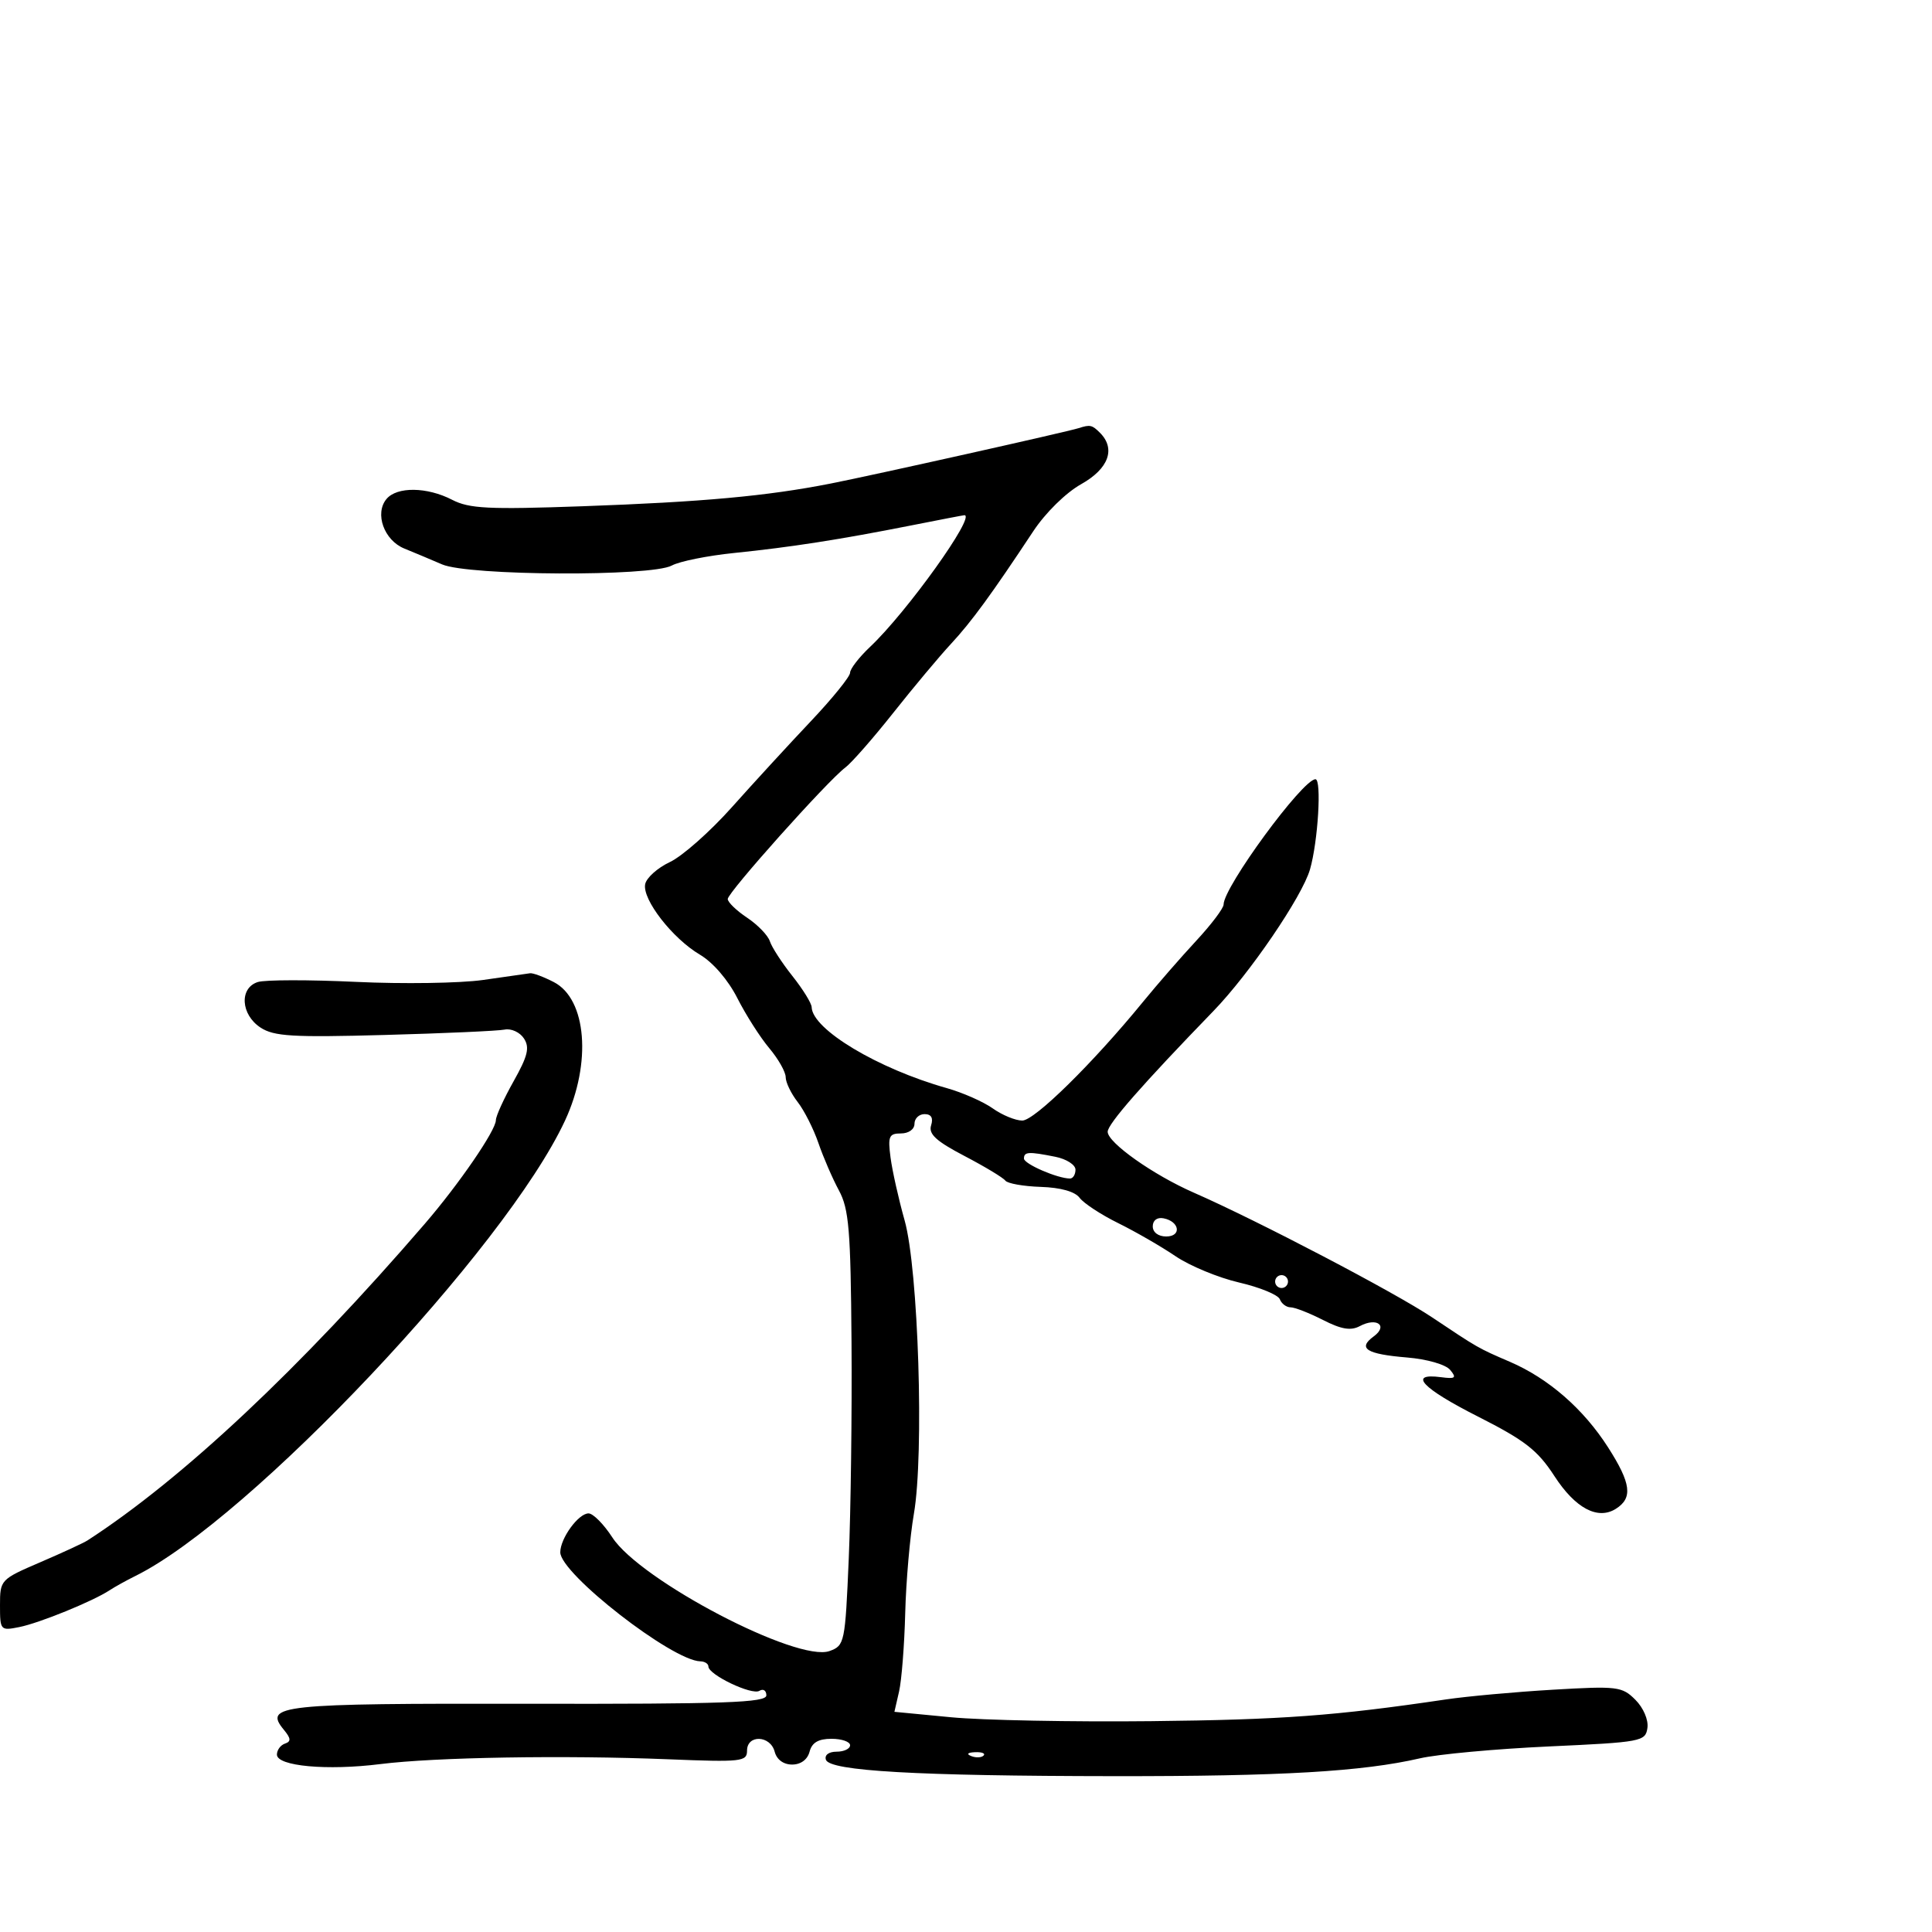 <svg xmlns="http://www.w3.org/2000/svg" width="300" height="300" viewBox="0 0 300 300" version="1.1">
	<path d="M 167.500 66.480 C 165.710 67.057, 135.678 73.767, 129 75.082 C 119.078 77.036, 109.141 77.945, 90.413 78.612 C 75.844 79.130, 72.867 78.982, 70.212 77.610 C 66.315 75.594, 61.628 75.538, 60.011 77.487 C 58.141 79.739, 59.638 83.899, 62.778 85.175 C 64.275 85.783, 66.918 86.893, 68.651 87.641 C 72.761 89.414, 101.111 89.553, 104.316 87.816 C 105.517 87.164, 109.875 86.287, 114 85.866 C 122.782 84.970, 130.428 83.779, 141.500 81.586 C 145.900 80.714, 149.613 80, 149.750 80 C 151.598 79.999, 140.806 95.068, 135.114 100.437 C 133.401 102.052, 132 103.864, 132 104.464 C 132 105.063, 129.244 108.466, 125.875 112.027 C 122.506 115.587, 116.999 121.584, 113.636 125.354 C 110.274 129.124, 105.949 132.950, 104.025 133.856 C 102.101 134.762, 100.371 136.311, 100.181 137.299 C 99.723 139.679, 104.424 145.728, 108.687 148.243 C 110.709 149.436, 113.070 152.178, 114.492 154.984 C 115.810 157.586, 118.039 161.081, 119.445 162.752 C 120.850 164.422, 122 166.451, 122 167.259 C 122 168.068, 122.836 169.803, 123.858 171.115 C 124.879 172.427, 126.333 175.300, 127.087 177.500 C 127.842 179.700, 129.272 183.006, 130.267 184.847 C 131.824 187.729, 132.095 190.993, 132.223 208.347 C 132.305 219.431, 132.112 234.575, 131.795 242 C 131.235 255.113, 131.150 255.525, 128.814 256.371 C 123.825 258.178, 99.416 245.412, 95.082 238.728 C 93.753 236.678, 92.091 235, 91.389 235 C 89.816 235, 87 238.875, 87 241.040 C 87 244.355, 104.364 257.873, 108.750 257.972 C 109.438 257.987, 110 258.348, 110 258.773 C 110 260.052, 116.747 263.274, 117.915 262.553 C 118.512 262.184, 119 262.498, 119 263.252 C 119 264.388, 112.697 264.611, 82.050 264.561 C 43.297 264.497, 40.900 264.753, 44.092 268.620 C 45.182 269.941, 45.218 270.420, 44.250 270.746 C 43.563 270.977, 43 271.746, 43 272.453 C 43 274.252, 50.782 274.966, 59.064 273.926 C 67.535 272.862, 87.580 272.527, 103.750 273.179 C 115.149 273.639, 116 273.545, 116 271.836 C 116 269.309, 119.622 269.447, 120.290 272 C 120.612 273.231, 121.654 274, 123 274 C 124.346 274, 125.388 273.231, 125.710 272 C 126.081 270.583, 127.074 270, 129.117 270 C 130.702 270, 132 270.450, 132 271 C 132 271.550, 131.063 272, 129.917 272 C 128.697 272, 128.004 272.518, 128.246 273.250 C 128.823 274.999, 142.364 275.771, 173 275.801 C 198.973 275.826, 211.564 275.092, 220.500 273.030 C 223.250 272.396, 232.250 271.567, 240.500 271.188 C 254.923 270.526, 255.512 270.416, 255.811 268.311 C 255.989 267.062, 255.185 265.185, 253.938 263.938 C 251.877 261.877, 251.154 261.789, 241.127 262.378 C 235.282 262.721, 227.800 263.402, 224.500 263.891 C 207.295 266.438, 199.074 267.043, 178.744 267.261 C 166.510 267.393, 152.536 267.120, 147.691 266.655 L 138.883 265.811 139.607 262.655 C 140.005 260.920, 140.434 255.450, 140.561 250.500 C 140.688 245.550, 141.293 238.609, 141.906 235.076 C 143.514 225.800, 142.609 197.101, 140.468 189.500 C 139.539 186.200, 138.556 181.813, 138.284 179.750 C 137.849 176.448, 138.041 176, 139.895 176 C 141.099 176, 142 175.358, 142 174.500 C 142 173.675, 142.705 173, 143.567 173 C 144.605 173, 144.947 173.592, 144.581 174.750 C 144.156 176.093, 145.361 177.198, 149.763 179.500 C 152.919 181.150, 155.771 182.869, 156.103 183.321 C 156.434 183.772, 158.909 184.213, 161.603 184.300 C 164.702 184.400, 166.921 185.024, 167.646 186 C 168.277 186.848, 170.977 188.618, 173.646 189.933 C 176.316 191.249, 180.314 193.556, 182.532 195.060 C 184.749 196.565, 189.193 198.404, 192.408 199.148 C 195.622 199.892, 198.468 201.063, 198.733 201.750 C 198.997 202.437, 199.746 203, 200.396 203 C 201.045 203, 203.309 203.883, 205.425 204.962 C 208.292 206.424, 209.754 206.667, 211.157 205.916 C 213.787 204.509, 215.591 205.847, 213.311 207.514 C 210.761 209.379, 212.160 210.266, 218.480 210.790 C 221.597 211.048, 224.486 211.880, 225.183 212.720 C 226.218 213.968, 225.997 214.143, 223.750 213.848 C 218.563 213.169, 220.804 215.560, 229.465 219.946 C 236.806 223.663, 238.756 225.181, 241.372 229.210 C 244.616 234.208, 248.093 236.060, 250.905 234.290 C 253.571 232.611, 253.285 230.349, 249.698 224.741 C 245.882 218.777, 240.451 214.043, 234.465 211.465 C 229.518 209.335, 229.514 209.332, 222.385 204.564 C 216.565 200.673, 195.316 189.553, 185.350 185.185 C 179.059 182.427, 172 177.433, 172 175.740 C 172 174.532, 177.384 168.385, 188.414 157 C 194.028 151.206, 202.197 139.226, 203.416 135 C 204.663 130.679, 205.249 121, 204.264 121 C 202.277 121, 190 137.741, 190 140.451 C 190 141.030, 188.088 143.563, 185.750 146.080 C 183.412 148.597, 179.709 152.847, 177.521 155.526 C 169.708 165.088, 160.647 174, 158.738 174 C 157.677 174, 155.614 173.151, 154.154 172.113 C 152.694 171.075, 149.475 169.655, 147 168.957 C 136.308 165.943, 126.137 159.845, 126.033 156.388 C 126.015 155.776, 124.668 153.599, 123.040 151.550 C 121.411 149.501, 119.839 147.076, 119.545 146.162 C 119.252 145.248, 117.660 143.600, 116.009 142.500 C 114.357 141.400, 113.004 140.093, 113.003 139.597 C 113 138.581, 128.523 121.223, 131.252 119.189 C 132.220 118.468, 135.575 114.643, 138.707 110.689 C 141.839 106.735, 145.863 101.925, 147.649 100 C 150.850 96.551, 153.934 92.331, 160.439 82.500 C 162.343 79.622, 165.499 76.518, 167.874 75.186 C 172.155 72.785, 173.289 69.689, 170.800 67.200 C 169.579 65.979, 169.267 65.911, 167.500 66.480 M 75 152.171 C 71.425 152.676, 62.553 152.809, 55.285 152.466 C 48.017 152.123, 41.155 152.133, 40.035 152.489 C 37.134 153.410, 37.379 157.547, 40.454 159.562 C 42.540 160.929, 45.427 161.101, 59.704 160.710 C 68.942 160.458, 77.338 160.082, 78.362 159.875 C 79.385 159.669, 80.735 160.291, 81.361 161.257 C 82.275 162.668, 81.958 163.974, 79.749 167.904 C 78.237 170.594, 77 173.309, 77 173.937 C 77 175.521, 71.275 183.867, 65.947 190.049 C 46.607 212.488, 28.298 229.673, 13.581 239.200 C 12.986 239.585, 9.688 241.109, 6.250 242.586 C 0.077 245.240, 0 245.322, 0 249.262 C 0 253.160, 0.068 253.236, 3 252.650 C 6.123 252.025, 14.400 248.654, 17 246.947 C 17.825 246.405, 19.625 245.407, 21 244.728 C 38.768 235.952, 78.524 193.819, 87.738 174 C 91.896 165.055, 91.096 155.135, 86.003 152.502 C 84.406 151.676, 82.739 151.057, 82.300 151.127 C 81.860 151.197, 78.575 151.667, 75 152.171 M 159 179.902 C 159 180.739, 164.219 183, 166.149 183 C 166.617 183, 167 182.381, 167 181.625 C 167 180.869, 165.594 179.969, 163.875 179.625 C 159.716 178.793, 159 178.834, 159 179.902 M 179 190.427 C 179 191.354, 179.855 192, 181.083 192 C 183.520 192, 183.176 189.663, 180.667 189.177 C 179.680 188.985, 179 189.495, 179 190.427 M 198 199 C 198 199.550, 198.450 200, 199 200 C 199.550 200, 200 199.550, 200 199 C 200 198.450, 199.550 198, 199 198 C 198.450 198, 198 198.450, 198 199 M 150.813 272.683 C 151.534 272.972, 152.397 272.936, 152.729 272.604 C 153.061 272.272, 152.471 272.036, 151.417 272.079 C 150.252 272.127, 150.015 272.364, 150.813 272.683" stroke="none" fill="black" fill-rule="evenodd"/>
</svg>